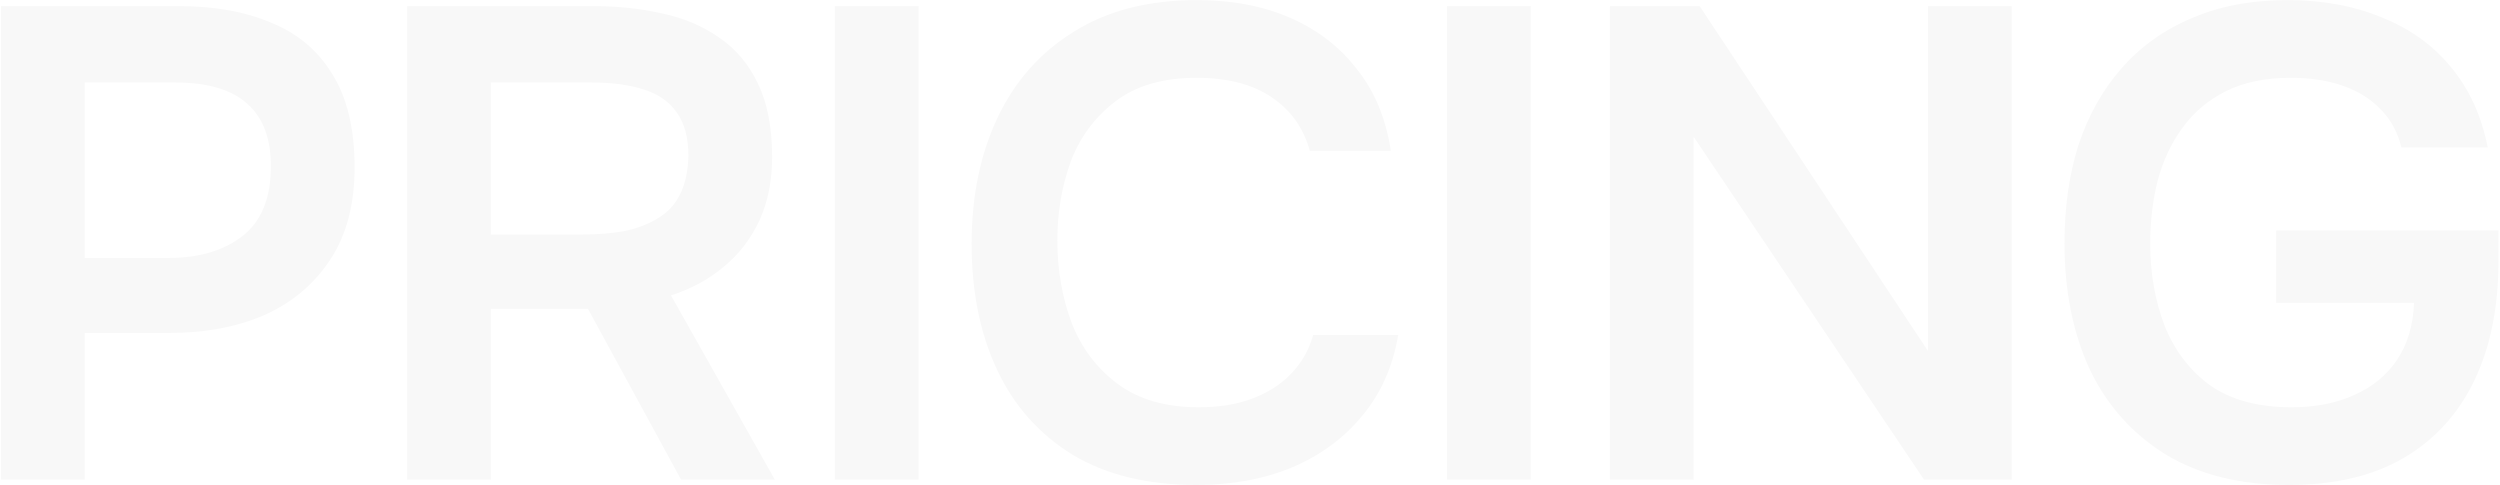 <svg width="1397" height="271" viewBox="0 0 1397 271" fill="none" xmlns="http://www.w3.org/2000/svg">
<path opacity="0.03" d="M0.563 268V3.432H100.103C120.061 3.432 137.275 6.55 151.744 12.787C166.463 18.775 177.815 28.38 185.798 41.602C194.03 54.824 198.147 72.162 198.147 93.617C198.147 114.074 193.656 131.163 184.675 144.884C175.694 158.605 163.47 168.959 148.002 175.944C132.535 182.68 114.822 186.048 94.864 186.048H47.339V268H0.563ZM47.339 144.136H94.116C111.33 144.136 125.175 140.019 135.653 131.787C146.131 123.554 151.37 110.581 151.37 92.869C151.37 77.401 147.004 65.801 138.273 58.067C129.541 50.084 116.07 46.092 97.858 46.092H47.339V144.136ZM227.517 268V3.432H331.922C345.393 3.432 358.117 4.804 370.091 7.548C382.066 10.043 392.669 14.534 401.899 21.02C411.13 27.257 418.365 35.864 423.604 46.841C428.843 57.818 431.462 71.414 431.462 87.63C431.462 101.101 429.092 112.951 424.352 123.18C419.612 133.408 413.001 142.015 404.519 149.001C396.286 155.986 386.432 161.35 374.956 165.092L432.959 268H380.569L328.554 172.576H274.293V268H227.517ZM274.293 131.038H325.56C334.042 131.038 341.776 130.415 348.761 129.167C355.996 127.67 362.233 125.3 367.472 122.057C372.96 118.814 377.077 114.448 379.821 108.96C382.815 103.222 384.436 95.987 384.686 87.256C384.686 76.778 382.44 68.545 377.95 62.557C373.709 56.57 367.472 52.329 359.239 49.834C351.256 47.34 341.651 46.092 330.425 46.092H274.293V131.038ZM466.53 268V3.432H513.306V268H466.53ZM668.68 270.994C641.238 270.994 618.162 265.381 599.451 254.154C580.741 242.678 566.645 226.837 557.165 206.629C547.685 186.422 542.945 162.971 542.945 136.277C542.945 109.584 547.81 86.008 557.539 65.551C567.269 45.094 581.489 29.128 600.2 17.652C618.91 5.927 641.737 0.064 668.68 0.064C688.638 0.064 706.226 3.432 721.444 10.168C736.662 16.904 749.011 26.508 758.491 38.982C768.221 51.206 774.458 66.3 777.202 84.262H731.922C728.43 71.539 721.32 61.56 710.592 54.325C699.865 47.09 685.894 43.473 668.68 43.473C649.97 43.473 634.877 47.839 623.401 56.57C611.925 65.302 603.568 76.528 598.329 90.249C593.339 103.97 590.844 118.689 590.844 134.406C590.844 150.622 593.464 165.84 598.703 180.06C604.191 194.28 612.798 205.756 624.523 214.488C636.249 223.219 651.342 227.585 669.803 227.585C681.279 227.585 691.258 225.964 699.74 222.72C708.472 219.477 715.706 214.862 721.444 208.874C727.432 202.638 731.548 195.403 733.793 187.17H781.318C778.325 204.883 771.589 219.976 761.111 232.45C750.882 244.924 737.785 254.528 721.819 261.264C706.102 267.751 688.389 270.994 668.68 270.994ZM808.612 268V3.432H855.389V268H808.612ZM899.622 268V3.432H949.766L1077.37 196.151V3.432H1124.15V268H1075.13L946.398 76.403V268H899.622ZM1279 270.994C1252.06 270.994 1229.23 265.381 1210.52 254.154C1191.81 242.678 1177.59 226.837 1167.86 206.629C1158.38 186.172 1153.64 162.597 1153.64 135.903C1153.64 115.696 1156.26 97.359 1161.5 80.894C1166.99 64.429 1174.97 50.209 1185.45 38.234C1196.18 26.009 1209.27 16.654 1224.74 10.168C1240.21 3.432 1258.05 0.064 1278.25 0.064C1297.96 0.064 1315.55 3.307 1331.02 9.794C1346.74 16.03 1359.58 25.261 1369.56 37.485C1379.79 49.71 1386.65 64.678 1390.14 82.391H1341.87C1339.87 73.909 1336.01 66.799 1330.27 61.061C1324.78 55.323 1317.8 50.957 1309.31 47.963C1300.83 44.97 1291.1 43.473 1280.13 43.473C1265.91 43.473 1253.81 45.968 1243.83 50.957C1233.85 55.947 1225.74 62.807 1219.5 71.539C1213.27 80.021 1208.65 89.875 1205.66 101.101C1202.91 112.078 1201.54 123.804 1201.54 136.277C1201.54 152.493 1204.16 167.586 1209.4 181.557C1214.89 195.528 1223.37 206.754 1234.85 215.236C1246.57 223.469 1261.79 227.585 1280.5 227.585C1293.72 227.585 1305.32 225.34 1315.3 220.849C1325.53 216.359 1333.51 209.872 1339.25 201.39C1345.24 192.659 1348.48 181.931 1348.98 169.208H1271.89V128.793H1396.13V146.007C1396.13 171.703 1391.64 193.906 1382.66 212.617C1373.68 231.327 1360.46 245.797 1342.99 256.025C1325.78 266.004 1304.45 270.994 1279 270.994Z" fill="#11131E"/>
</svg>
